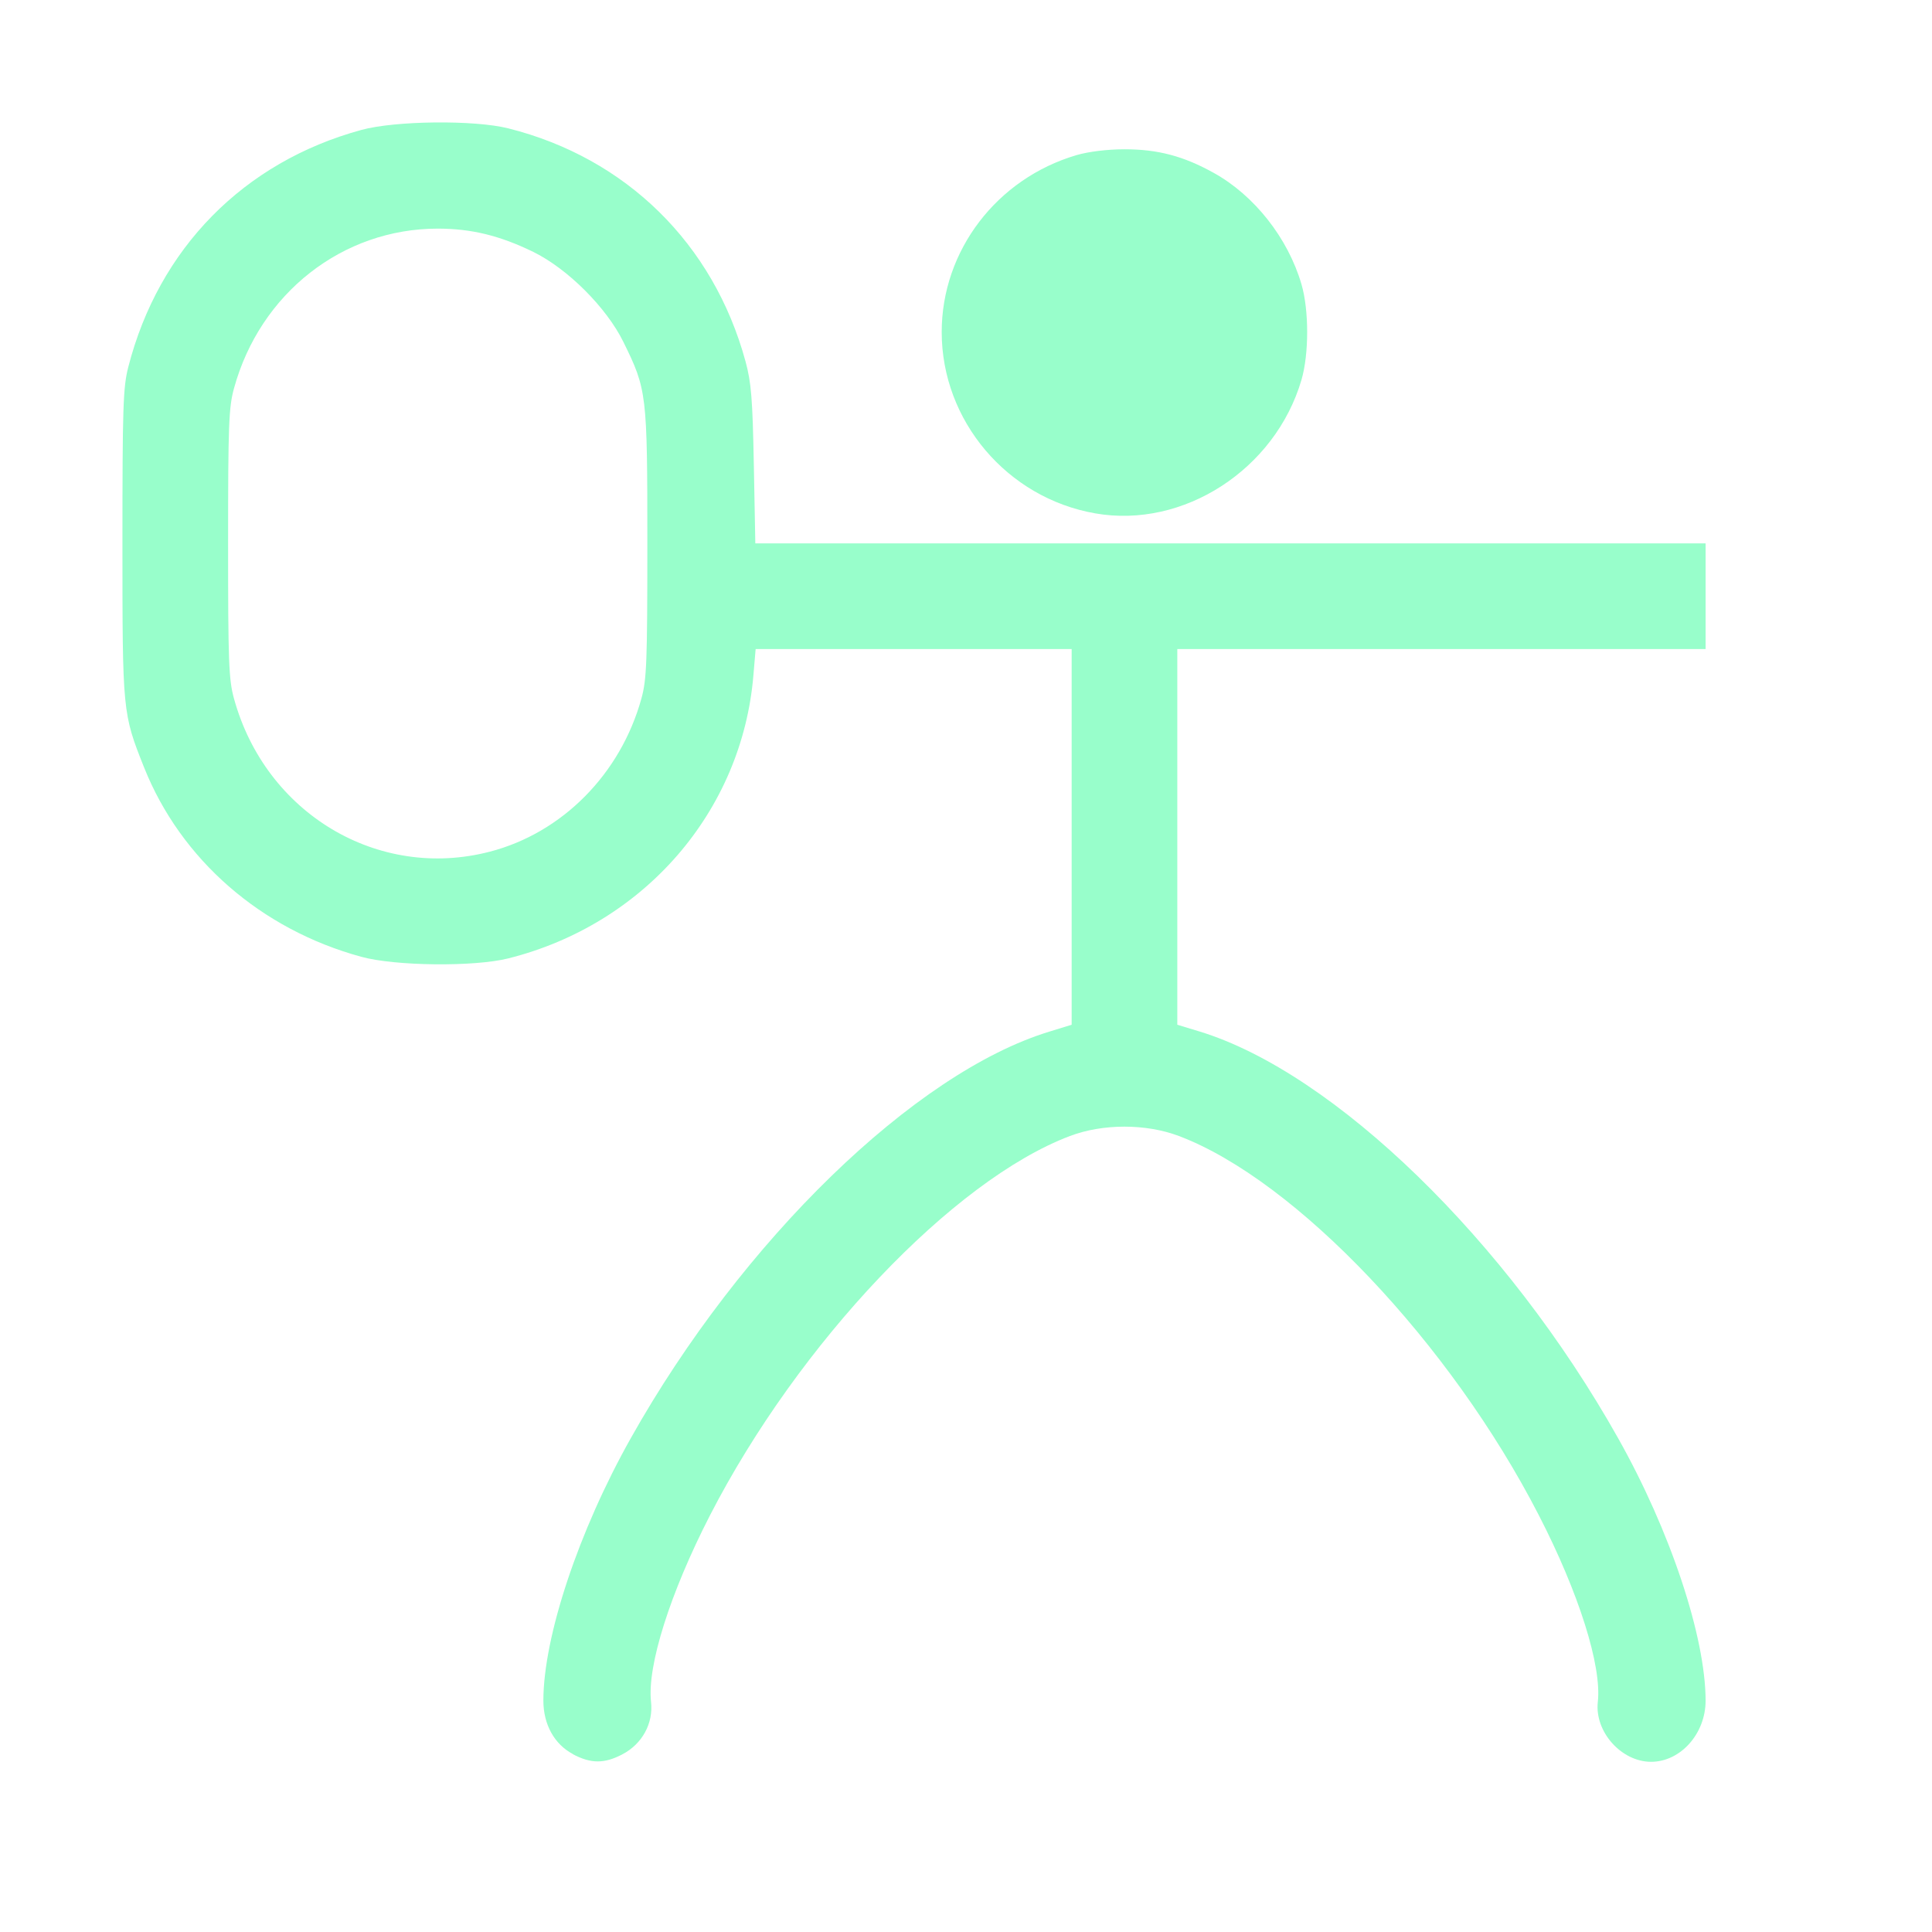 <?xml version="1.0" encoding="UTF-8" standalone="no"?>
<!-- Created with Inkscape (http://www.inkscape.org/) -->

<svg
   version="1.1"
   id="svg2"
   width="1600"
   height="1600"
   viewBox="0 0 1600 1600"
   sodipodi:docname="con_armature.svg"
   inkscape:version="1.2.2 (732a01da63, 2022-12-09)"
   xmlns:inkscape="http://www.inkscape.org/namespaces/inkscape"
   xmlns:sodipodi="http://sodipodi.sourceforge.net/DTD/sodipodi-0.dtd"
   xmlns="http://www.w3.org/2000/svg"
   xmlns:svg="http://www.w3.org/2000/svg"
   xmlns:rdf="http://www.w3.org/1999/02/22-rdf-syntax-ns#"
   xmlns:cc="http://creativecommons.org/ns#"
   xmlns:dc="http://purl.org/dc/elements/1.1/">
  <defs
     id="defs6" />
  <sodipodi:namedview
     pagecolor="#808080"
     bordercolor="#666666"
     borderopacity="1"
     objecttolerance="10"
     gridtolerance="10"
     guidetolerance="10"
     inkscape:pageopacity="0"
     inkscape:pageshadow="2"
     inkscape:window-width="1993"
     inkscape:window-height="1009"
     id="namedview4"
     showgrid="false"
     fit-margin-top="0"
     fit-margin-left="0"
     fit-margin-right="0"
     fit-margin-bottom="0"
     inkscape:zoom="0.5"
     inkscape:cx="565"
     inkscape:cy="640"
     inkscape:window-x="-8"
     inkscape:window-y="-8"
     inkscape:window-maximized="1"
     inkscape:current-layer="CON_ARMATURE"
     inkscape:showpageshadow="0"
     inkscape:pagecheckerboard="true"
     inkscape:deskcolor="#d1d1d1" />
  <g
     id="CON_ARMATURE"
     transform="matrix(87.5,0,0,87.5,100,100)"
     style="stroke-width:0.011">
    <path
       style="fill:none;stroke-width:0"
       d="M 0.003,10.648 C 0.005,6.159 0.012,5.333 0.046,5.521 0.16,6.15 0.466,6.717 0.928,7.159 1.321,7.535 1.793,7.793 2.332,7.928 c 0.297,0.074 1.038,0.074 1.335,0 C 4.954,7.607 5.881,6.536 5.988,5.247 L 6.009,5 H 7.504 9 V 6.778 8.556 L 8.789,8.621 C 7.515,9.01 5.879,10.598 4.828,12.469 c -0.493,0.878 -0.828,1.881 -0.828,2.485 0,0.312 0.237,0.578 0.516,0.578 0.282,0 0.536,-0.286 0.504,-0.567 -0.038,-0.341 0.179,-1.03 0.558,-1.766 0.838,-1.631 2.301,-3.172 3.407,-3.59 0.312,-0.118 0.719,-0.118 1.031,0 1.106,0.418 2.568,1.959 3.407,3.59 0.378,0.736 0.596,1.425 0.558,1.766 -0.032,0.282 0.222,0.567 0.504,0.567 C 14.763,15.531 15,15.265 15,14.954 15,14.35 14.666,13.346 14.172,12.469 13.121,10.598 11.485,9.01 10.211,8.621 L 10,8.556 V 6.778 5 H 12.5 15 v -0.5 -0.5 H 10.503 6.006 L 5.992,3.258 C 5.98,2.634 5.968,2.478 5.913,2.277 5.594,1.106 4.684,0.257 3.521,0.046 3.334,0.012 4.339,0.005 9.648,0.003 L 16,0 V 8 16 H 8 0 Z M 9.978,3.667 C 10.534,3.505 11.007,3.025 11.175,2.453 c 0.072,-0.246 0.072,-0.66 0,-0.906 C 11.047,1.109 10.728,0.706 10.344,0.493 10.058,0.334 9.815,0.27 9.5,0.27 c -0.77,0 -1.453,0.521 -1.675,1.277 -0.072,0.246 -0.072,0.66 0,0.906 0.233,0.795 0.985,1.335 1.778,1.277 0.117,-0.009 0.285,-0.037 0.375,-0.063 z M 2.672,6.956 C 1.886,6.806 1.286,6.248 1.072,5.469 1.022,5.289 1.016,5.12 1.016,4 c 0,-1.416 0.004,-1.453 0.227,-1.906 C 1.402,1.769 1.769,1.402 2.094,1.242 2.412,1.087 2.681,1.021 3,1.021 c 0.9,0 1.681,0.611 1.928,1.511 0.05,0.18 0.056,0.349 0.056,1.469 0,1.416 -0.004,1.453 -0.227,1.906 C 4.598,6.231 4.231,6.598 3.906,6.757 3.488,6.962 3.063,7.031 2.672,6.956 Z M 0.003,1.352 0,0 1.352,0.003 C 2.559,0.005 2.679,0.01 2.479,0.046 1.24,0.271 0.271,1.24 0.046,2.479 0.01,2.679 0.005,2.559 0.003,1.352 Z"
       id="path821"
       inkscape:connector-curvature="0" />
    <path
       style="fill:#98fecb;fill-opacity:1;stroke-width:0"
       d="m 4.28,15.459 c -0.176,-0.093 -0.28,-0.28 -0.28,-0.506 0,-0.604 0.334,-1.607 0.828,-2.485 C 5.879,10.598 7.515,9.01 8.789,8.621 L 9,8.556 V 6.778 5 H 7.504 6.009 L 5.988,5.247 C 5.881,6.536 4.955,7.605 3.668,7.928 3.346,8.009 2.597,8.001 2.277,7.913 1.327,7.654 0.569,6.993 0.221,6.121 0.017,5.609 0.016,5.599 0.016,4 0.016,2.714 0.022,2.522 0.071,2.332 0.359,1.209 1.163,0.391 2.277,0.087 2.597,-8.472884e-4 3.346,-0.009 3.668,0.072 4.783,0.352 5.61,1.164 5.913,2.277 c 0.055,0.201 0.067,0.357 0.079,0.981 l 0.014,0.742 H 10.503 15 v 0.5 0.5 H 12.5 10 v 1.778 1.778 l 0.211,0.064 C 11.485,9.01 13.121,10.598 14.172,12.469 14.666,13.346 15,14.35 15,14.954 c 0,0.312 -0.237,0.578 -0.516,0.578 -0.282,0 -0.536,-0.286 -0.504,-0.567 0.038,-0.341 -0.179,-1.03 -0.558,-1.766 -0.838,-1.631 -2.301,-3.172 -3.407,-3.59 -0.312,-0.118 -0.719,-0.118 -1.031,0 -1.106,0.418 -2.568,1.959 -3.407,3.59 -0.378,0.736 -0.596,1.425 -0.558,1.766 0.023,0.202 -0.083,0.397 -0.269,0.495 -0.172,0.091 -0.299,0.091 -0.471,10e-7 z M 3.493,6.918 c 0.686,-0.178 1.238,-0.736 1.435,-1.45 0.05,-0.18 0.056,-0.349 0.056,-1.469 0,-1.416 -0.004,-1.453 -0.227,-1.906 C 4.598,1.769 4.231,1.402 3.906,1.242 3.588,1.087 3.319,1.021 3,1.021 c -0.9,0 -1.681,0.611 -1.928,1.511 -0.05,0.18 -0.056,0.349 -0.056,1.469 0,1.12 0.006,1.289 0.056,1.469 C 1.371,6.556 2.435,7.193 3.493,6.918 Z M 9.223,3.716 C 8.388,3.57 7.77,2.839 7.77,2 c 0,-0.77 0.521,-1.453 1.277,-1.675 0.114,-0.033 0.291,-0.055 0.453,-0.055 0.315,0 0.558,0.064 0.844,0.223 0.385,0.213 0.703,0.617 0.831,1.054 0.072,0.246 0.072,0.66 0,0.906 -0.249,0.848 -1.118,1.41 -1.952,1.263 z"
       id="path819"
       inkscape:connector-curvature="0" />
  </g>
</svg>
